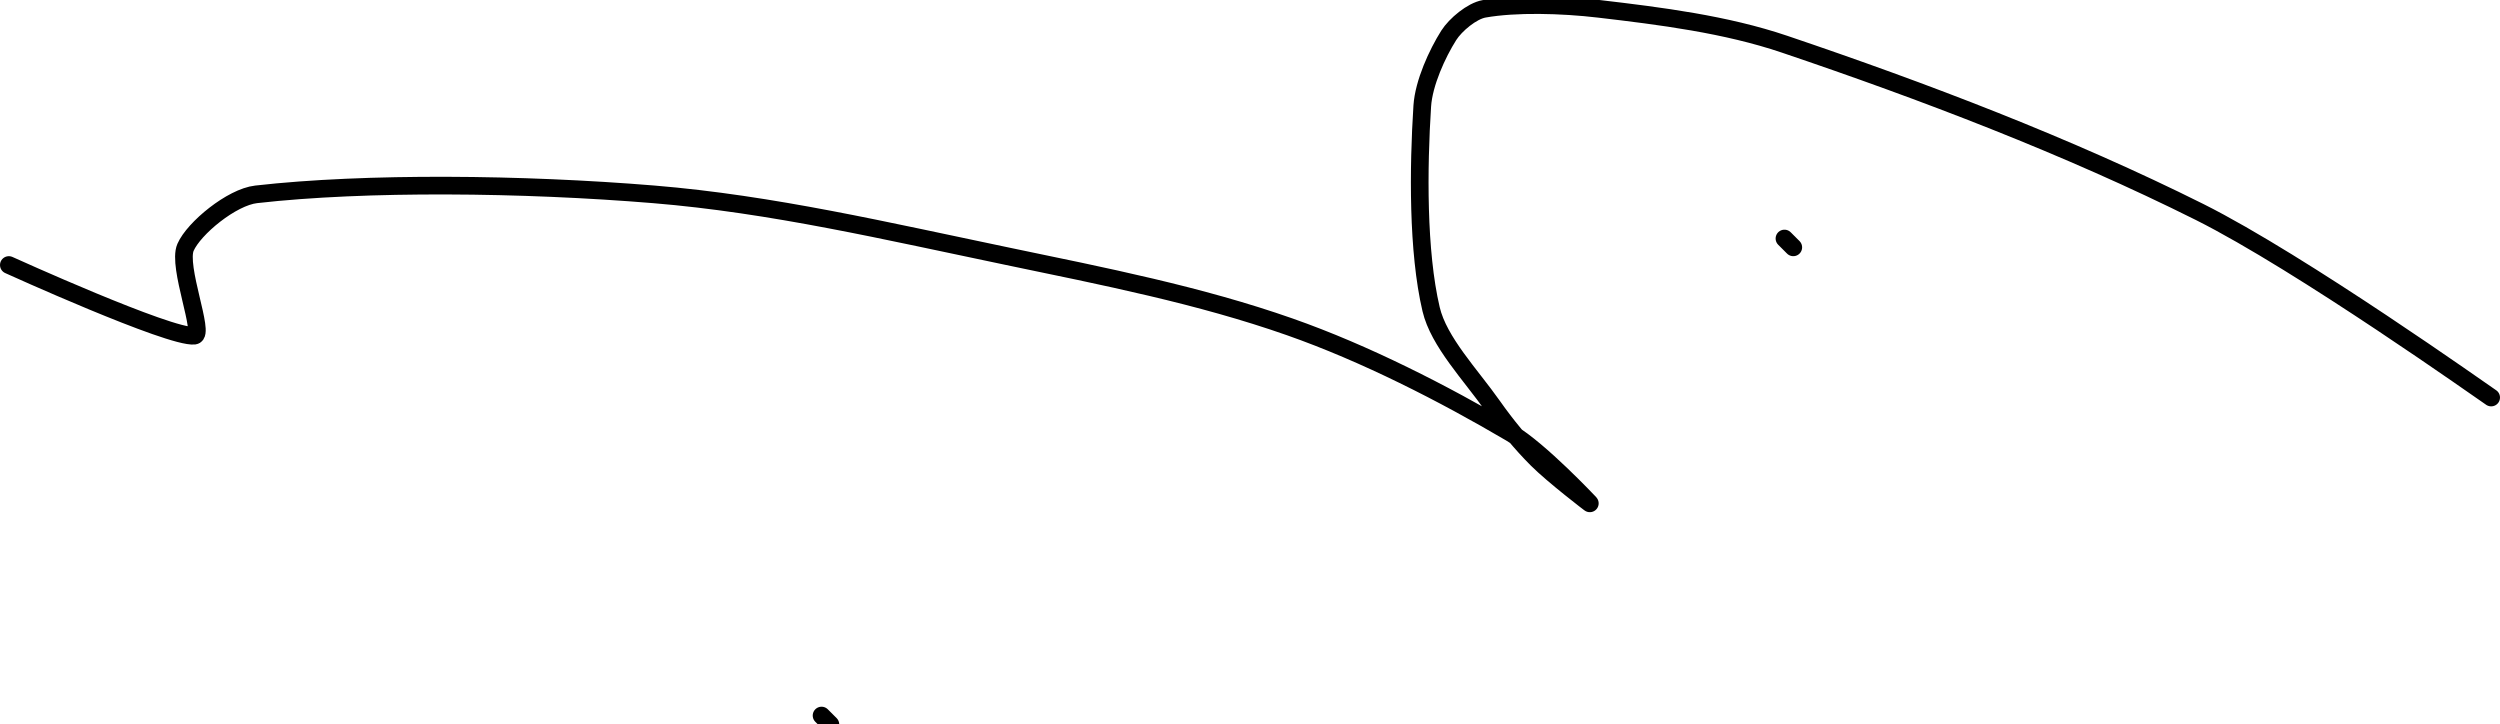 <?xml version="1.0" encoding="UTF-8" standalone="no"?><!DOCTYPE svg PUBLIC "-//W3C//DTD SVG 1.1//EN" "http://www.w3.org/Graphics/SVG/1.1/DTD/svg11.dtd"><svg xmlns="http://www.w3.org/2000/svg" version="1.1" width="283" height="82"><path fill="none" stroke="#000000" stroke-width="2" stroke-linecap="round" stroke-linejoin="round" d="M 93 81 l 1 1"/><path fill="none" stroke="#000000" stroke-width="2" stroke-linecap="round" stroke-linejoin="round" d="M 202 27 l 1 1"/><path fill="none" stroke="#000000" stroke-width="2" stroke-linecap="round" stroke-linejoin="round" d="M 282 45 c -0.58 -0.37 -21.47 -15.23 -33 -21 c -14.95 -7.47 -31.24 -13.67 -47 -19 c -6.65 -2.25 -14.01 -3.18 -21 -4 c -4.25 -0.5 -9.44 -0.63 -13 0 c -1.37 0.24 -3.23 1.79 -4 3 c -1.31 2.07 -2.83 5.4 -3 8 c -0.45 7.01 -0.54 16.46 1 23 c 0.87 3.7 4.48 7.42 7 11 c 1.51 2.14 3.18 4.18 5 6 c 1.82 1.82 6.1 5.1 6 5 c -0.15 -0.15 -5.69 -6.05 -9 -8 c -7.62 -4.48 -16.43 -8.99 -25 -12 c -10.19 -3.58 -20.96 -5.7 -32 -8 c -13.6 -2.83 -26.62 -5.9 -40 -7 c -14.83 -1.22 -32.56 -1.41 -45 0 c -2.77 0.31 -7.06 3.84 -8 6 c -0.95 2.17 2.23 9.88 1 10 c -2.76 0.28 -21 -8 -21 -8"/></svg>